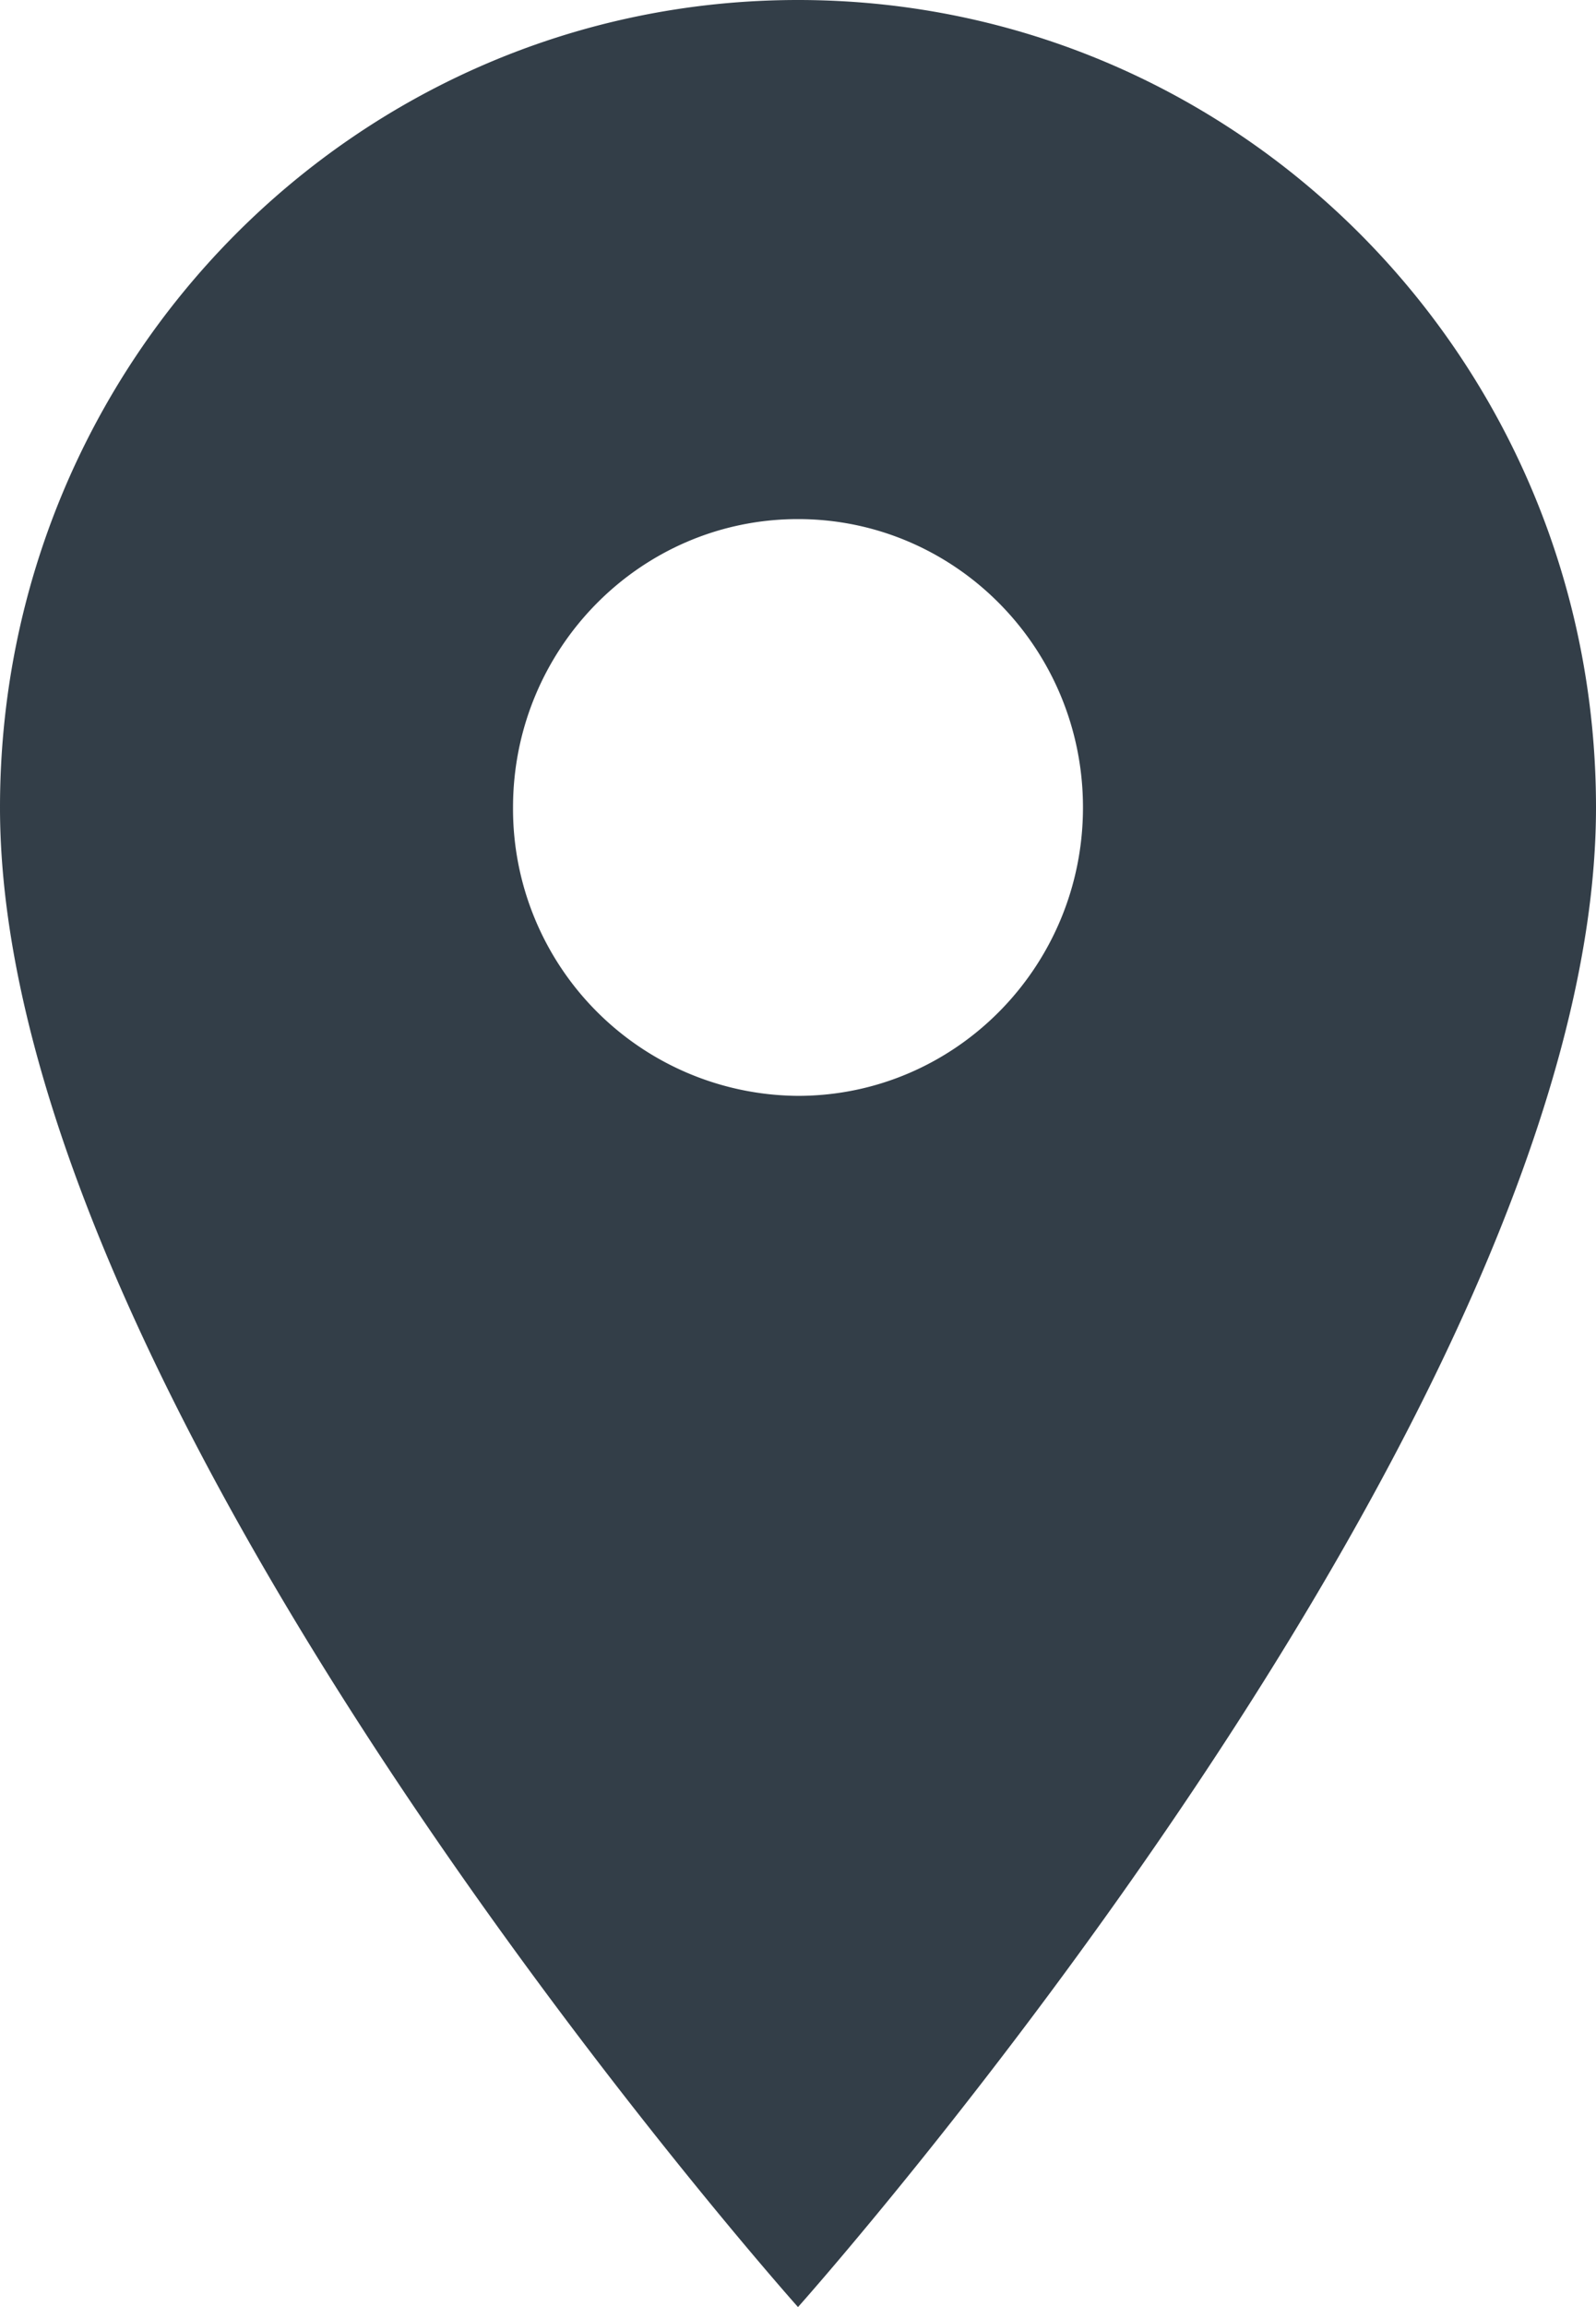 <svg xmlns="http://www.w3.org/2000/svg" width="9" height="13" viewBox="0 0 9 13">
    <path fill="#333E48" fill-rule="nonzero" d="M4.5 0C2.012 0 0 2.034 0 4.55 0 7.963 4.5 13 4.5 13S9 7.963 9 4.55C9 2.035 6.988 0 4.5 0zm0 6.175A1.617 1.617 0 0 1 2.893 4.55c0-.897.72-1.625 1.607-1.625s1.607.728 1.607 1.625-.72 1.625-1.607 1.625z"/>
</svg>
